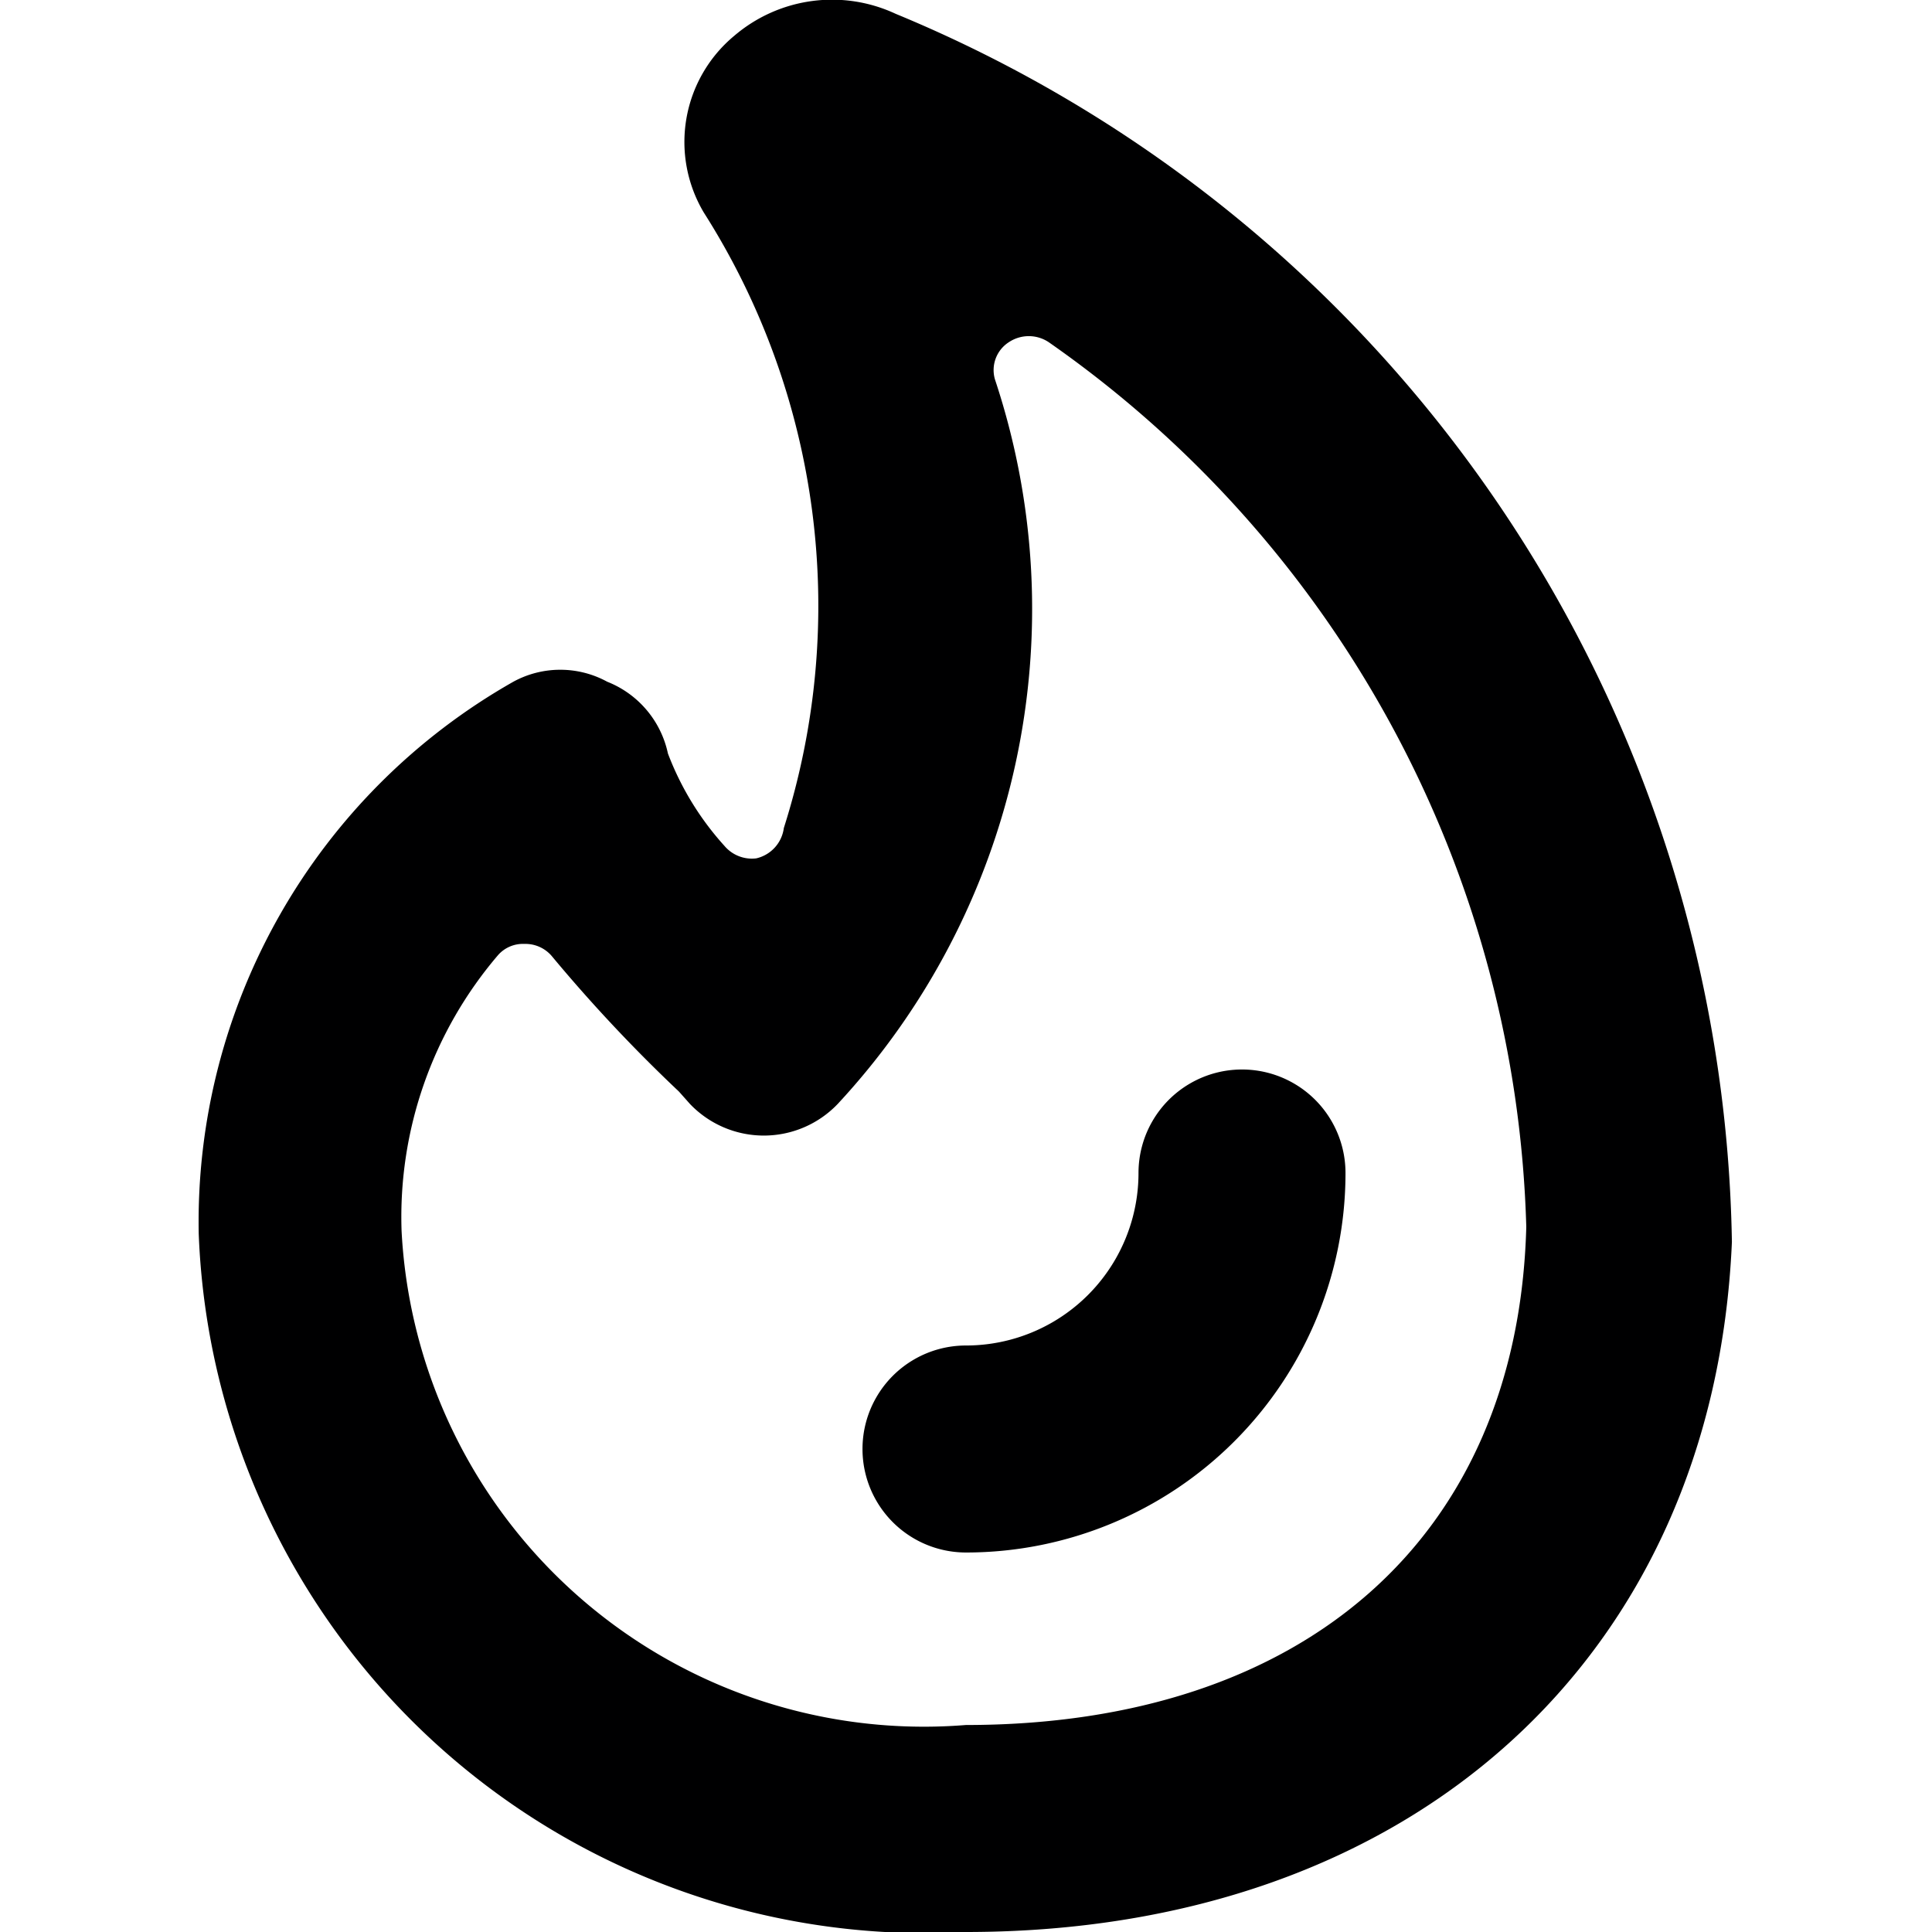 <svg xmlns="http://www.w3.org/2000/svg" viewBox="0 0 14 14">
  <g>
    <path d="M7,14A5.27,5.27,0,0,1,1.44,8.94a4.5,4.5,0,0,1,2.28-4,.71.71,0,0,1,.68,0,.72.72,0,0,1,.44.52,2.11,2.11,0,0,0,.41.67.26.26,0,0,0,.23.09A.26.26,0,0,0,5.68,6,5.31,5.31,0,0,0,5.1,1.54,1,1,0,0,1,5.32.26,1.09,1.09,0,0,1,6.49.1h0A9.8,9.8,0,0,1,12.55,9C12.42,12,10.24,14,7,14ZM4,6.93a.25.25,0,0,0-.2-.09.24.24,0,0,0-.19.08,2.92,2.92,0,0,0-.7,2A3.79,3.79,0,0,0,7,12.5c2.44,0,4-1.35,4.06-3.61A8.09,8.09,0,0,0,7.6,2.48a.26.26,0,0,0-.29,0,.24.24,0,0,0-.1.27A5.27,5.27,0,0,1,6.07,8,.74.74,0,0,1,5,8H5l-.08-.09h0A11.22,11.22,0,0,1,4,6.93Z" style="fill: #000001"/>
    <path d="M7,11.25a.75.75,0,0,1,0-1.5A1.25,1.25,0,0,0,8.25,8.5a.75.75,0,0,1,1.5,0A2.75,2.75,0,0,1,7,11.25Z" style="fill: #000001"/>
  </g>
</svg>
